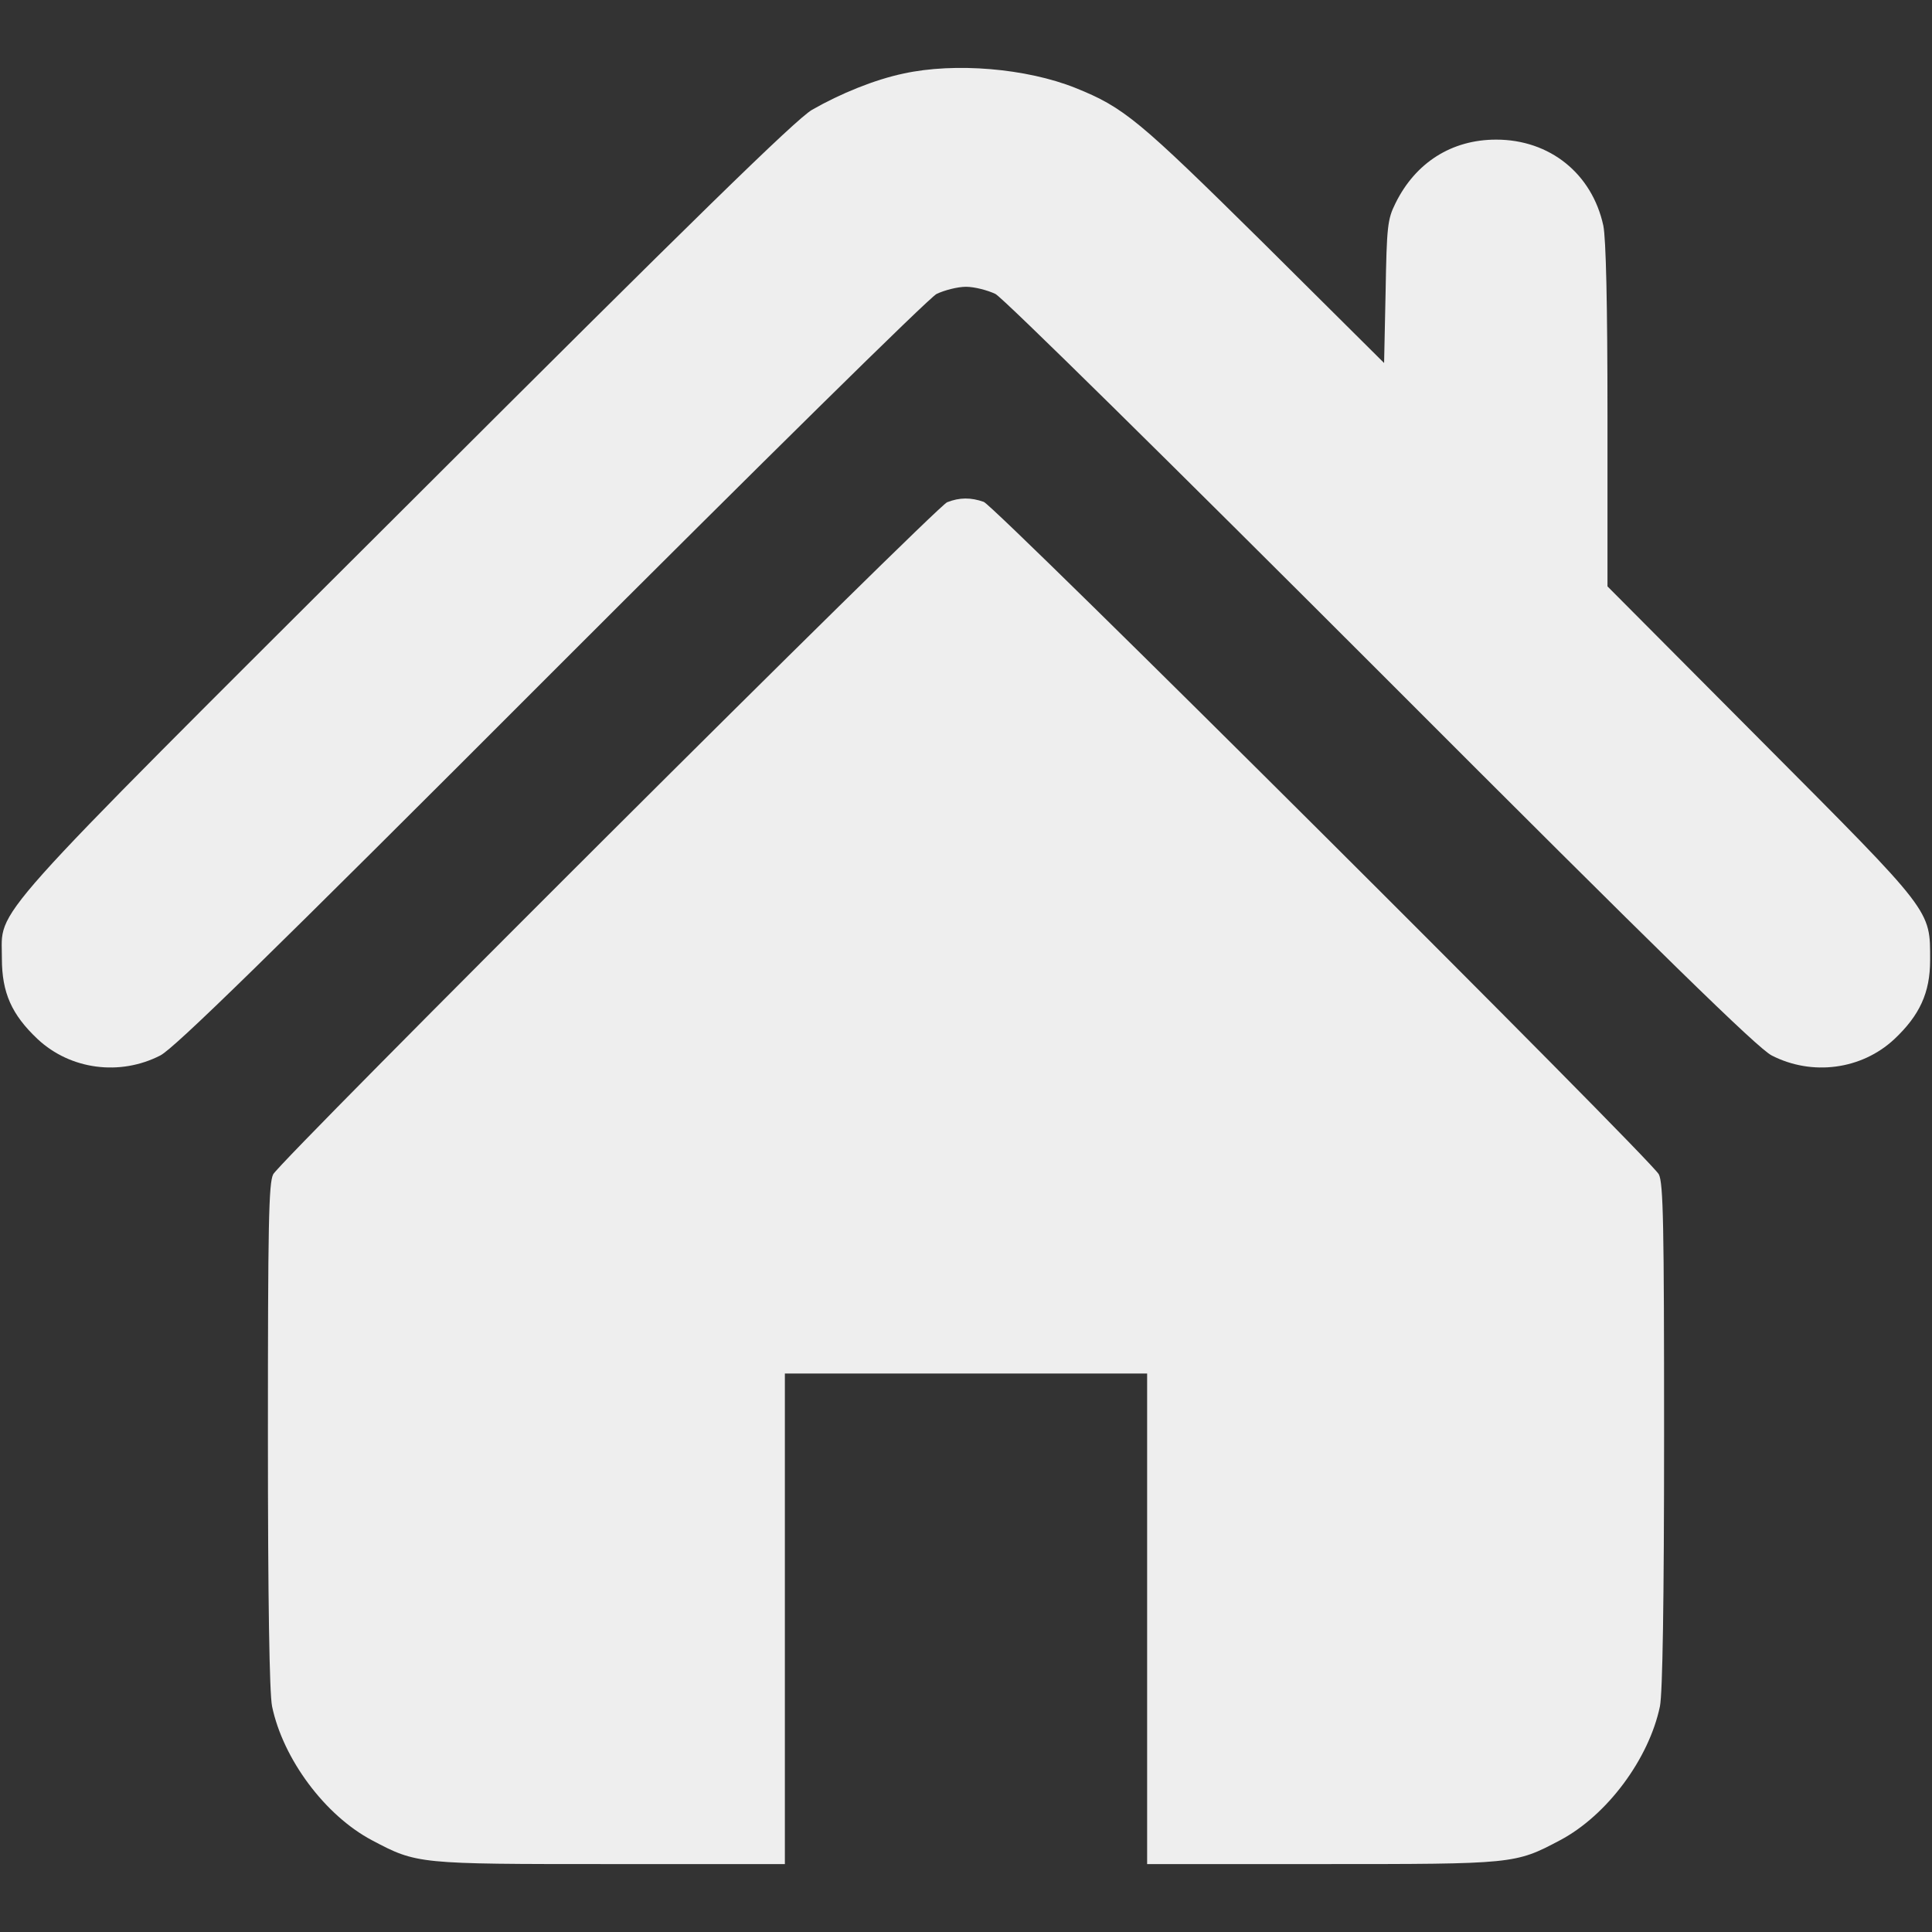 <?xml version="1.0" standalone="no"?>
<!DOCTYPE svg PUBLIC "-//W3C//DTD SVG 20010904//EN"
 "http://www.w3.org/TR/2001/REC-SVG-20010904/DTD/svg10.dtd">
<svg version="1.0" xmlns="http://www.w3.org/2000/svg"
 width="512pt" height="512pt" viewBox="0 0 512 512"
 preserveAspectRatio="xMidYMid meet">

<rect x="0" y="0" width="512" height="512" fill="#333333" stroke="none"/>

<g transform="translate(0,512) scale(0.1,-0.1)"
fill="#eee" stroke="none">
<path d="M2394 4925 c-76 -16 -167 -53 -242 -96 -43 -25 -314 -290 -1079
-1054 -1134 -1131 -1067 -1057 -1068 -1195 0 -91 26 -149 95 -214 87 -81 218
-98 325 -43 38 20 285 261 1035 1012 555 555 1001 995 1022 1006 21 10 56 19
78 19 22 0 57 -9 78 -19 21 -11 467 -451 1022 -1006 750 -751 997 -992 1035
-1012 107 -55 238 -38 325 43 67 63 95 123 95 209 0 135 9 123 -446 580 l-409
411 0 451 c0 299 -4 470 -11 505 -30 138 -142 228 -284 228 -118 0 -214 -61
-267 -169 -21 -42 -23 -62 -26 -234 l-4 -189 -321 319 c-330 326 -368 358
-497 410 -130 52 -319 68 -456 38z"/>
<path d="M2510 3789 c-30 -12 -1765 -1742 -1786 -1781 -12 -23 -14 -133 -14
-692 0 -441 4 -683 11 -718 29 -139 140 -289 265 -355 119 -63 121 -63 631
-63 l463 0 0 650 0 650 480 0 480 0 0 -650 0 -650 463 0 c510 0 512 0 631 63
125 66 236 216 265 355 7 35 11 277 11 718 0 559 -2 669 -14 692 -23 42 -1757
1770 -1789 1782 -34 12 -64 12 -97 -1z"/>
</g>
</svg>
